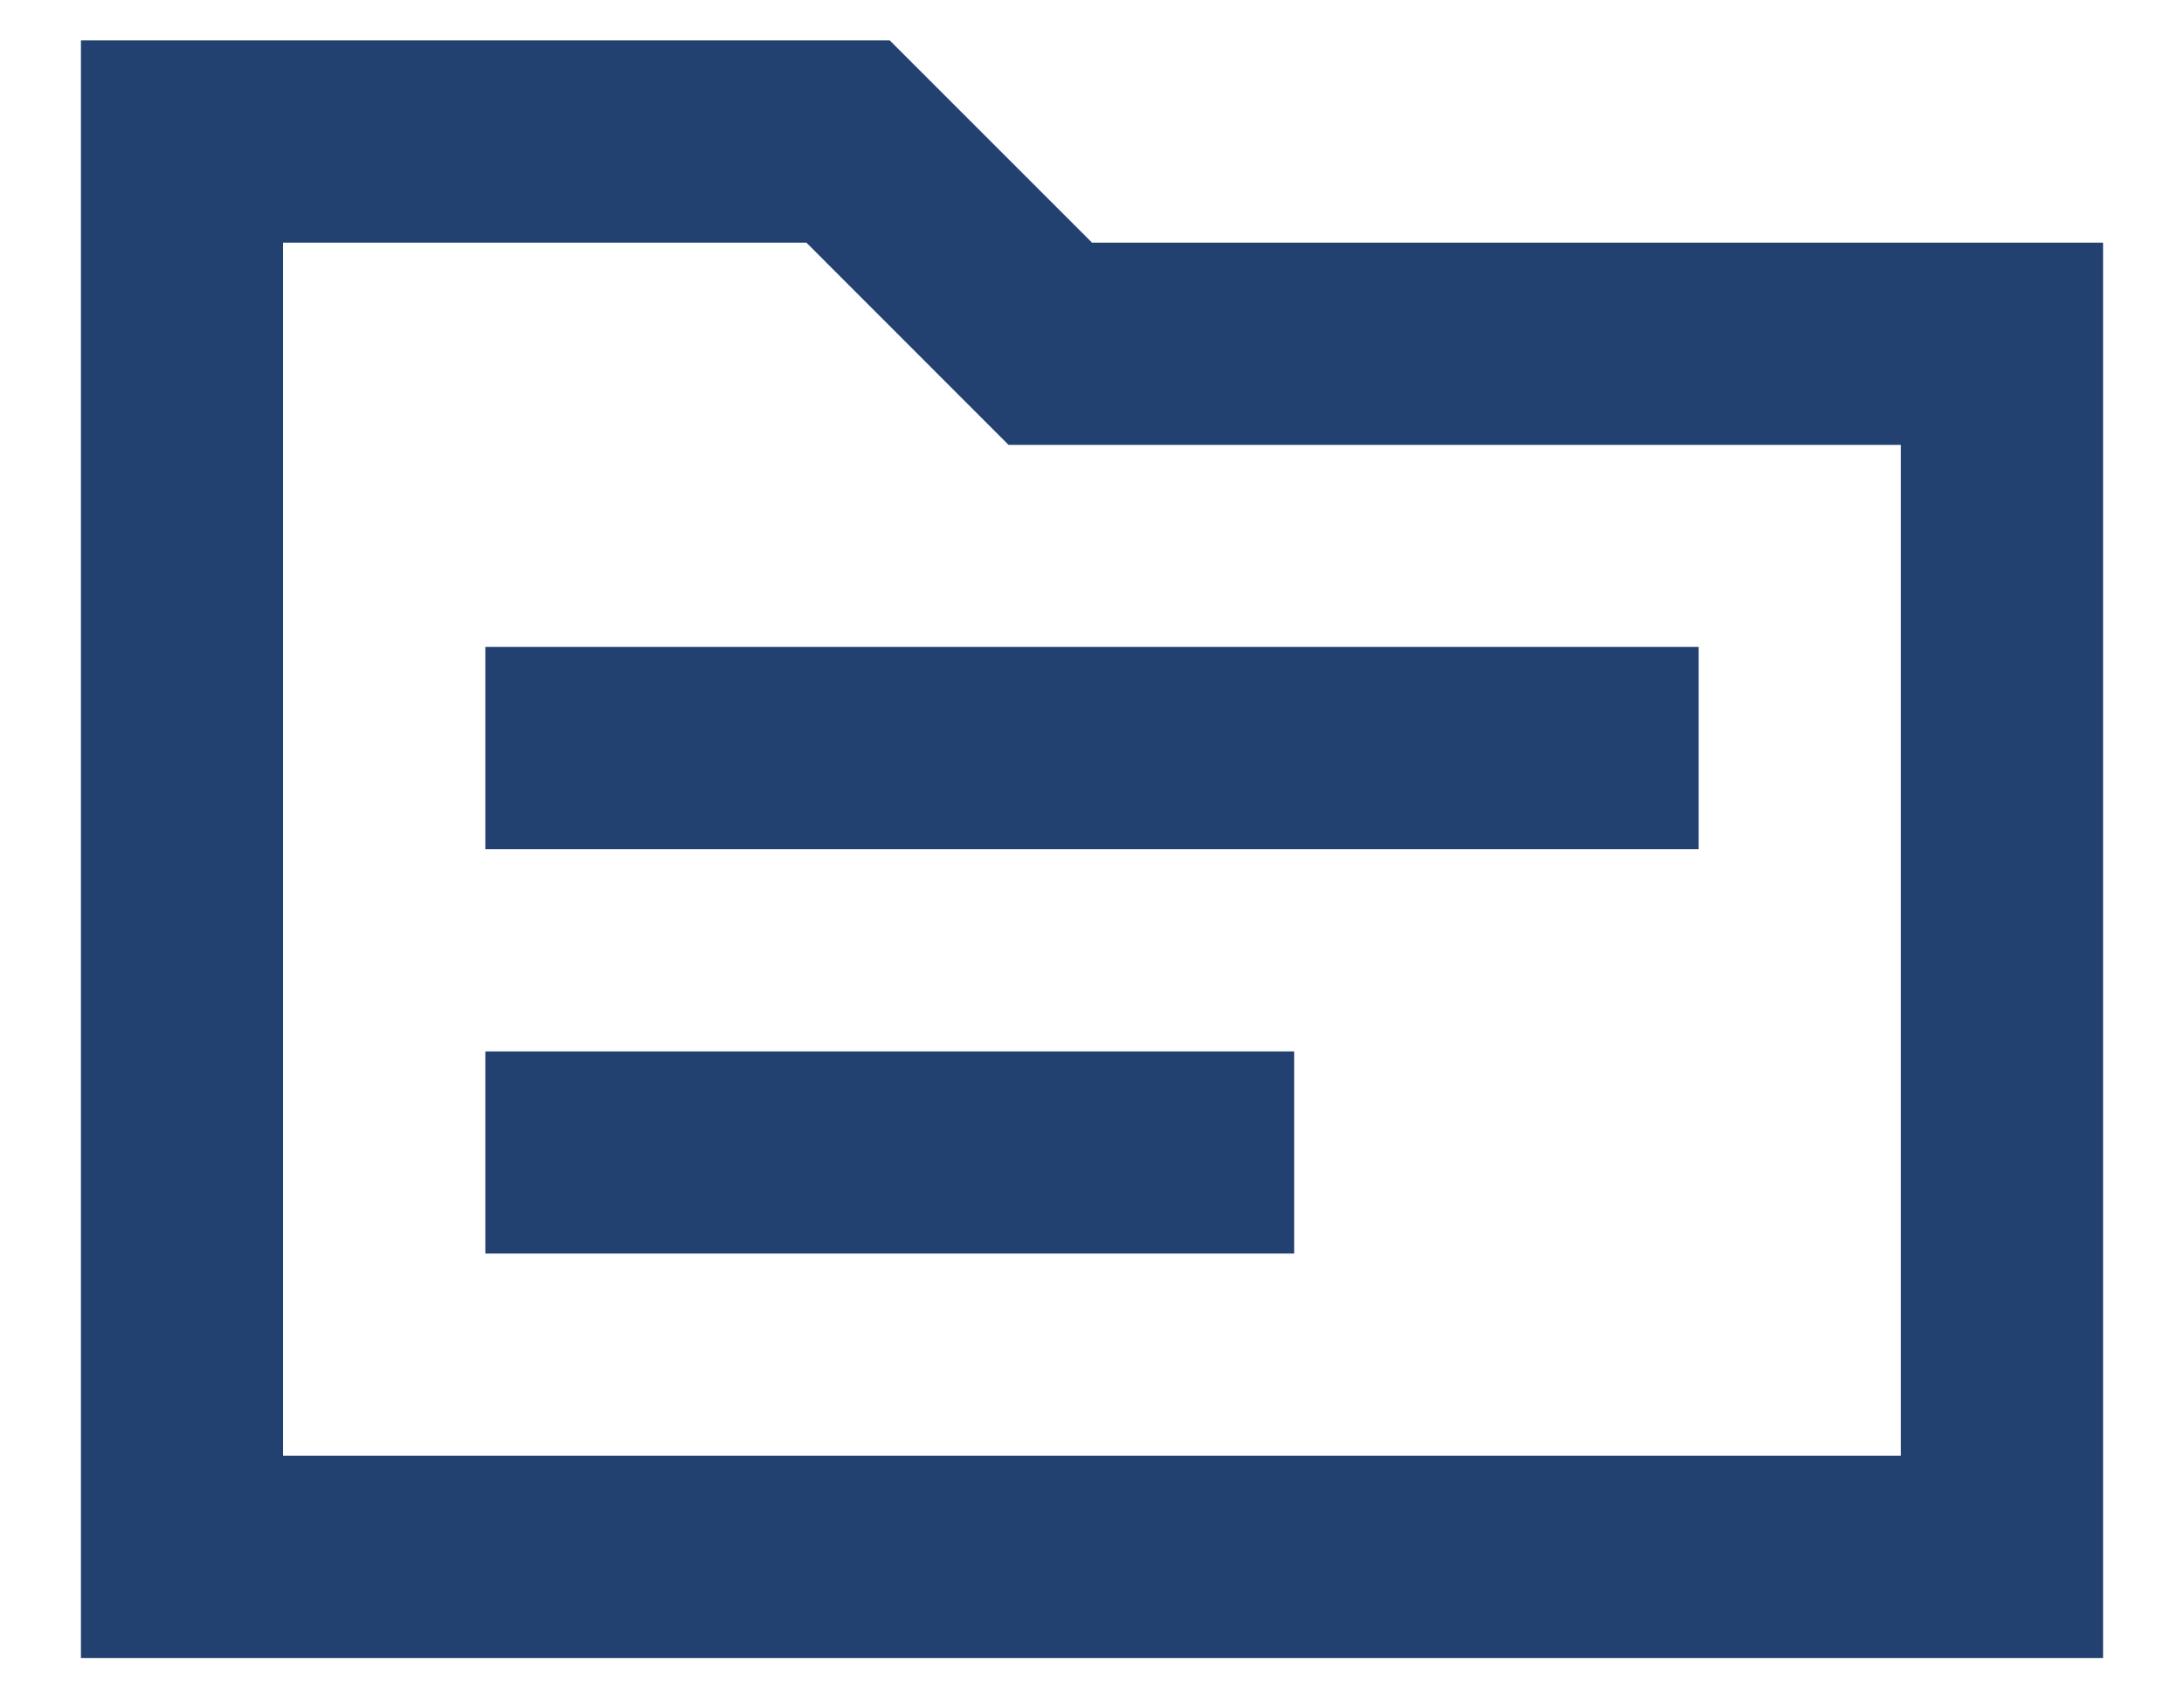 <svg width="18" height="14" viewBox="0 0 18 14" fill="none" xmlns="http://www.w3.org/2000/svg">
<path d="M4 7H14V5.333H4V7ZM4 10.333H10.666V8.667H4V10.333ZM0.667 0.333H7.333L9 2H17.333V13.667H0.667V0.333ZM2.333 2V12H15.666V3.667H8.312L6.646 2H2.333ZM2.333 12V2V12Z" fill="#224170"/>
</svg>